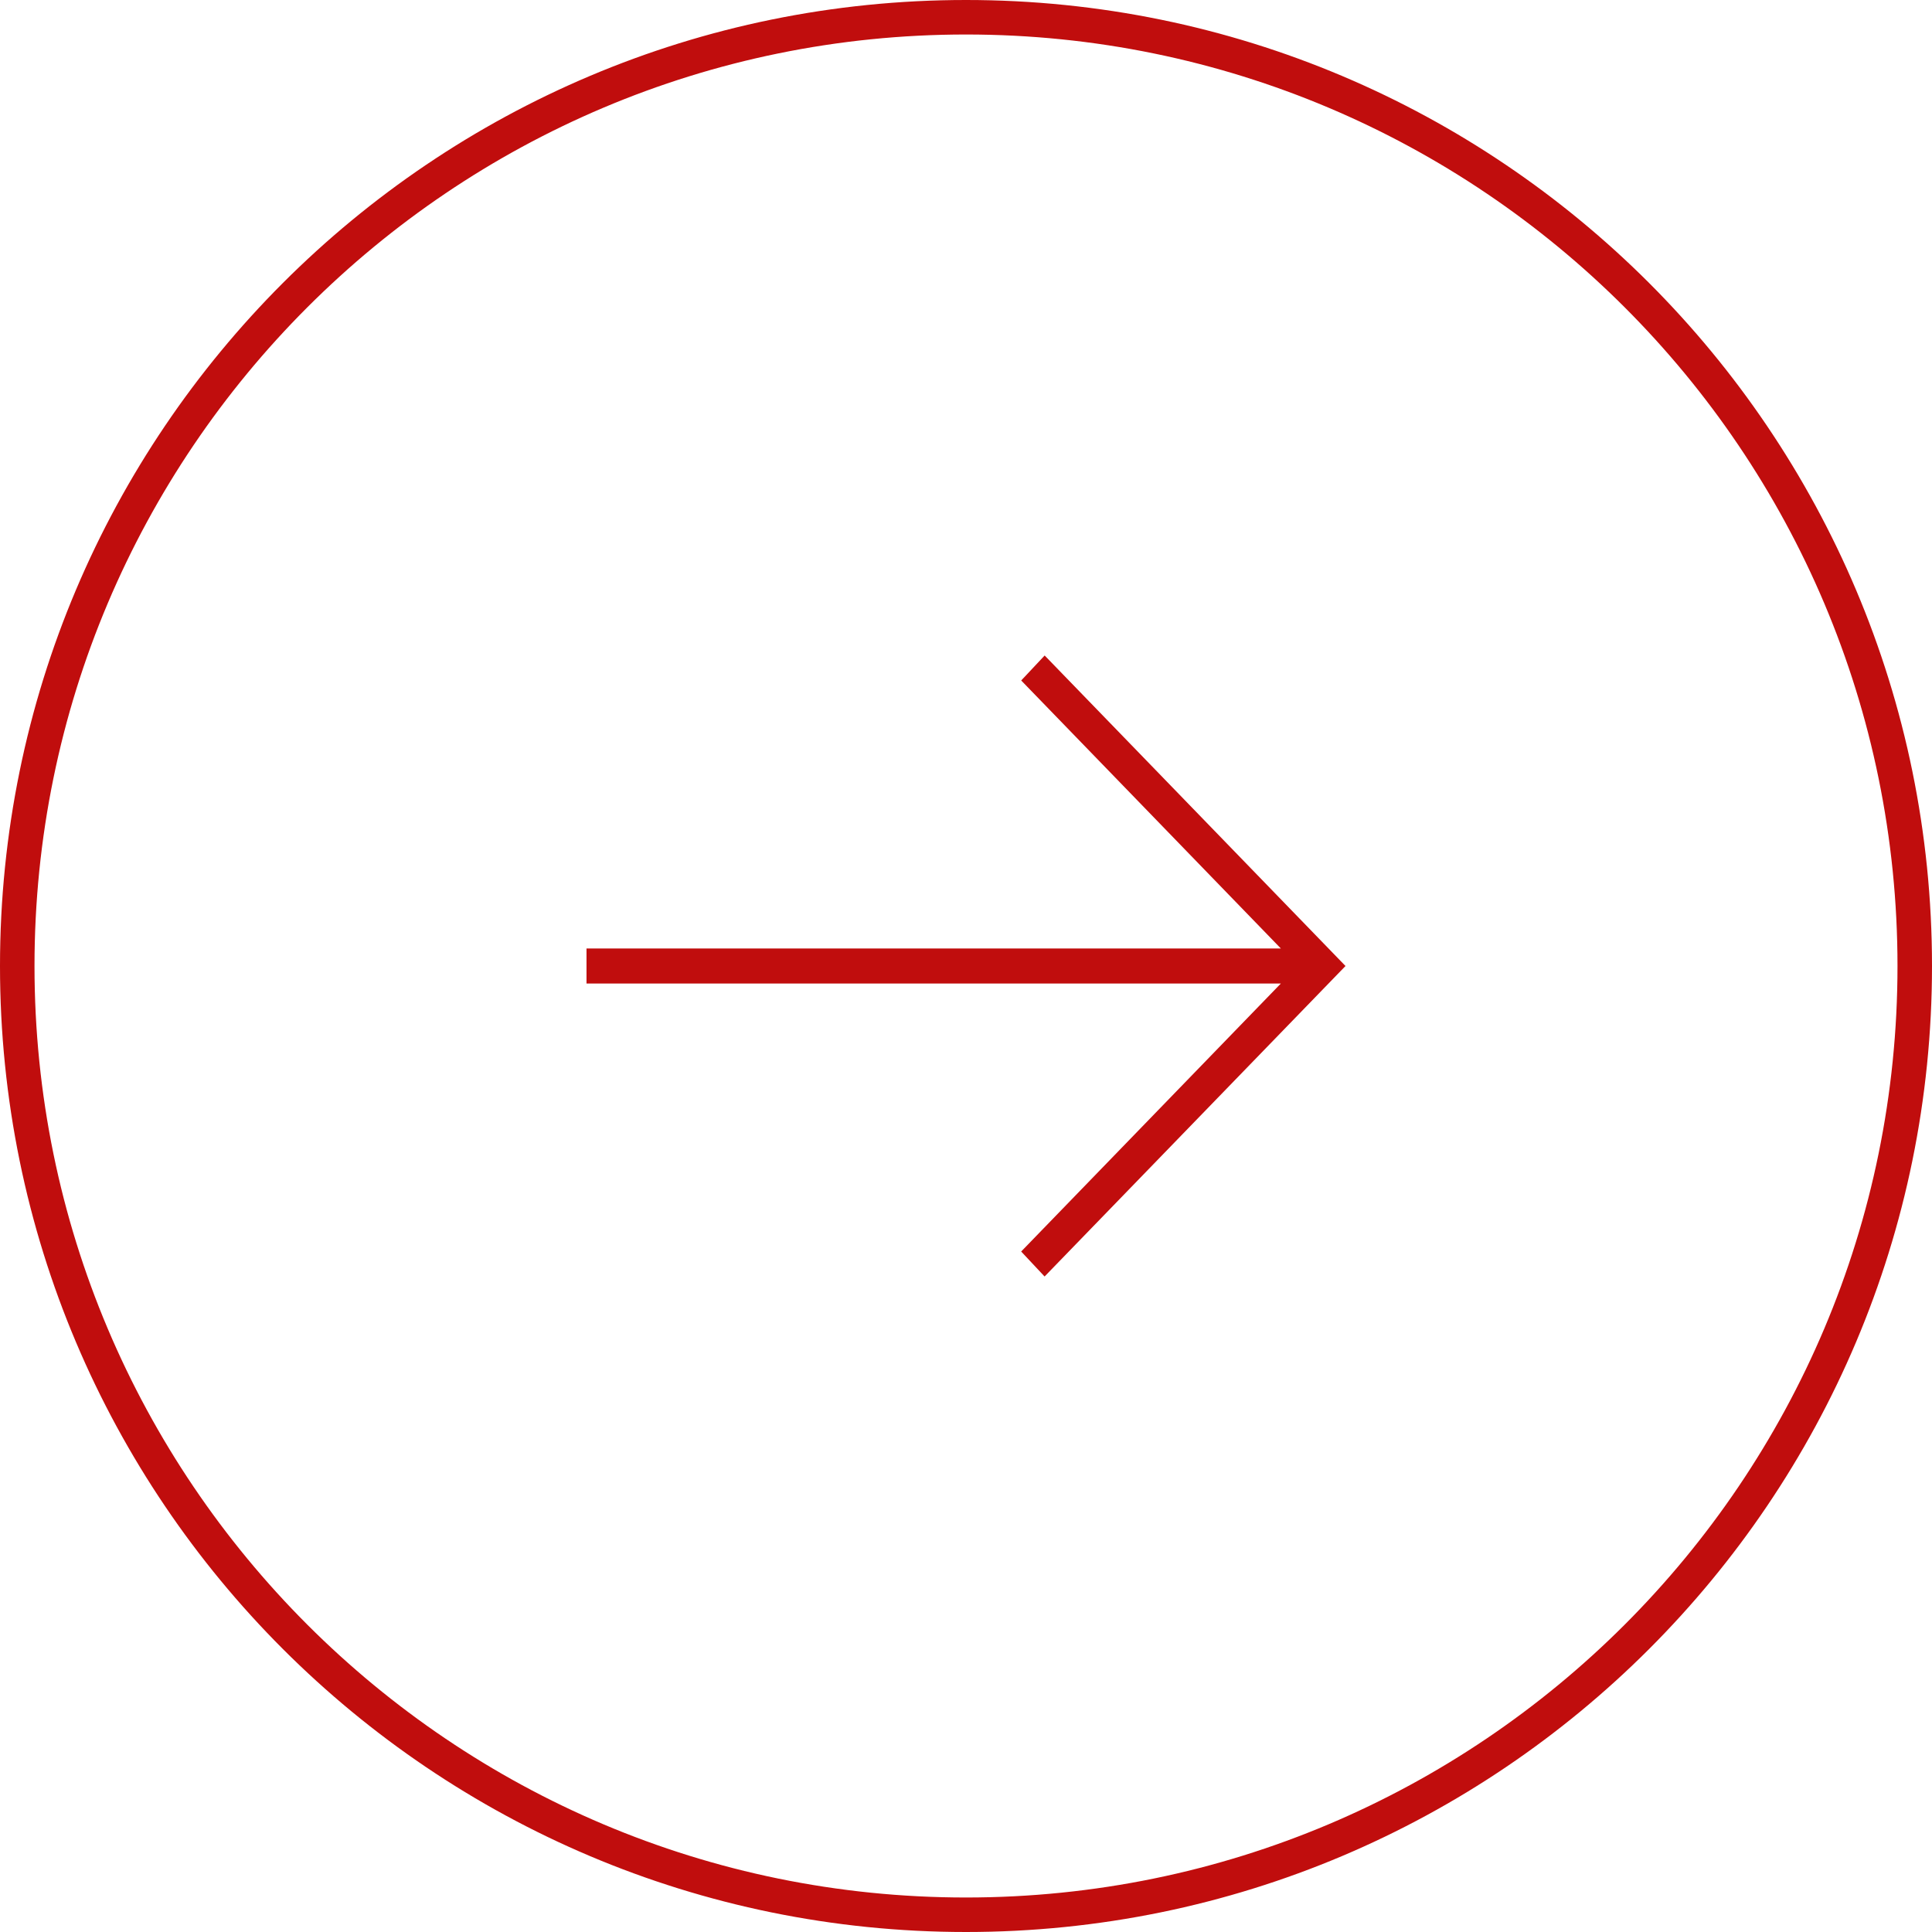 <svg width="56" height="56" fill="none" xmlns="http://www.w3.org/2000/svg"><path fill-rule="evenodd" clip-rule="evenodd" d="M37.126 27.492L29.6 19.724l.68-.724L39 28l-8.722 9-.679-.724 7.527-7.768H17v-1.016h20.126z" fill="#C00D0D"/><path fill-rule="evenodd" clip-rule="evenodd" d="M28 55c14.912 0 27-12.088 27-27S42.912 1 28 1 1 13.088 1 28s12.088 27 27 27zm0 1c15.464 0 28-12.536 28-28S43.464 0 28 0 0 12.536 0 28s12.536 28 28 28z" fill="#C00D0D"/></svg>